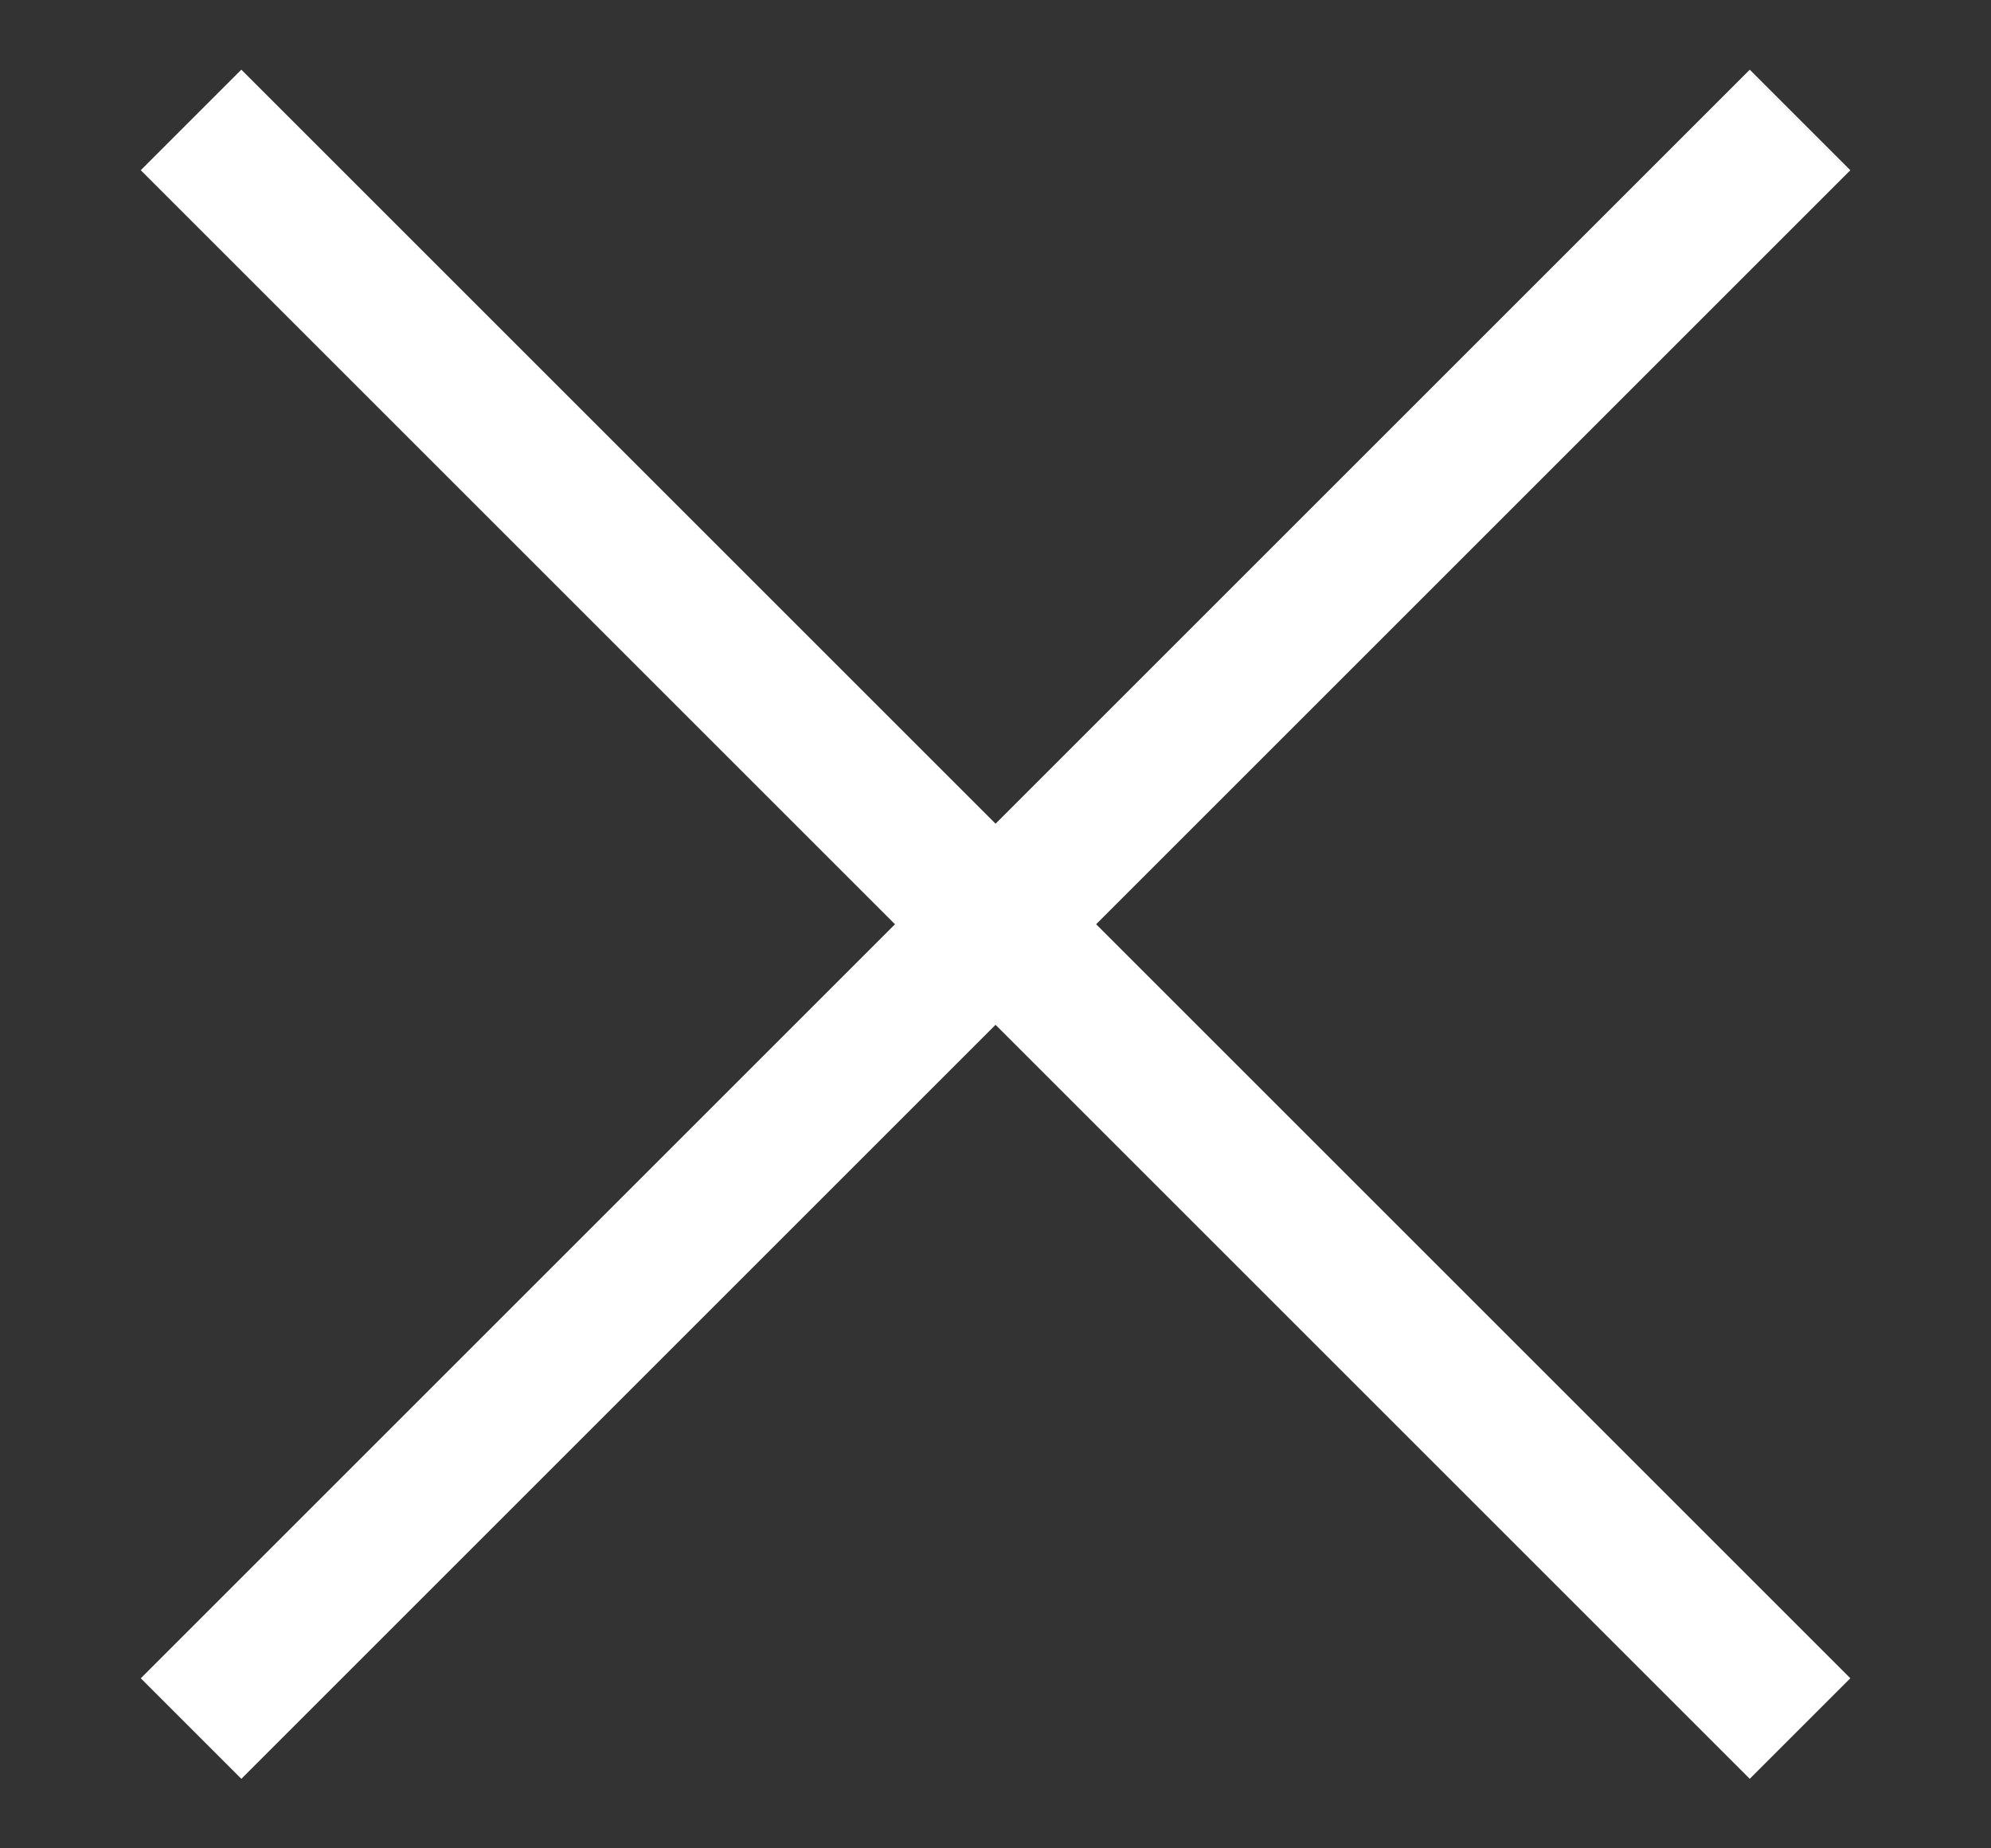 <svg width="14" height="13" viewBox="0 0 14 13" fill="none" xmlns="http://www.w3.org/2000/svg">
<rect x="0" y="0" width="14" height="13" fill="#333333" stroke="none"/>
<rect x="0.99" y="11.804" width="16" height="1" transform="rotate(-45 0.99 11.804)" fill="white"/>
<rect x="1.697" y="0.49" width="16" height="1" transform="rotate(45 1.697 0.49)" fill="white"/>
</svg>
